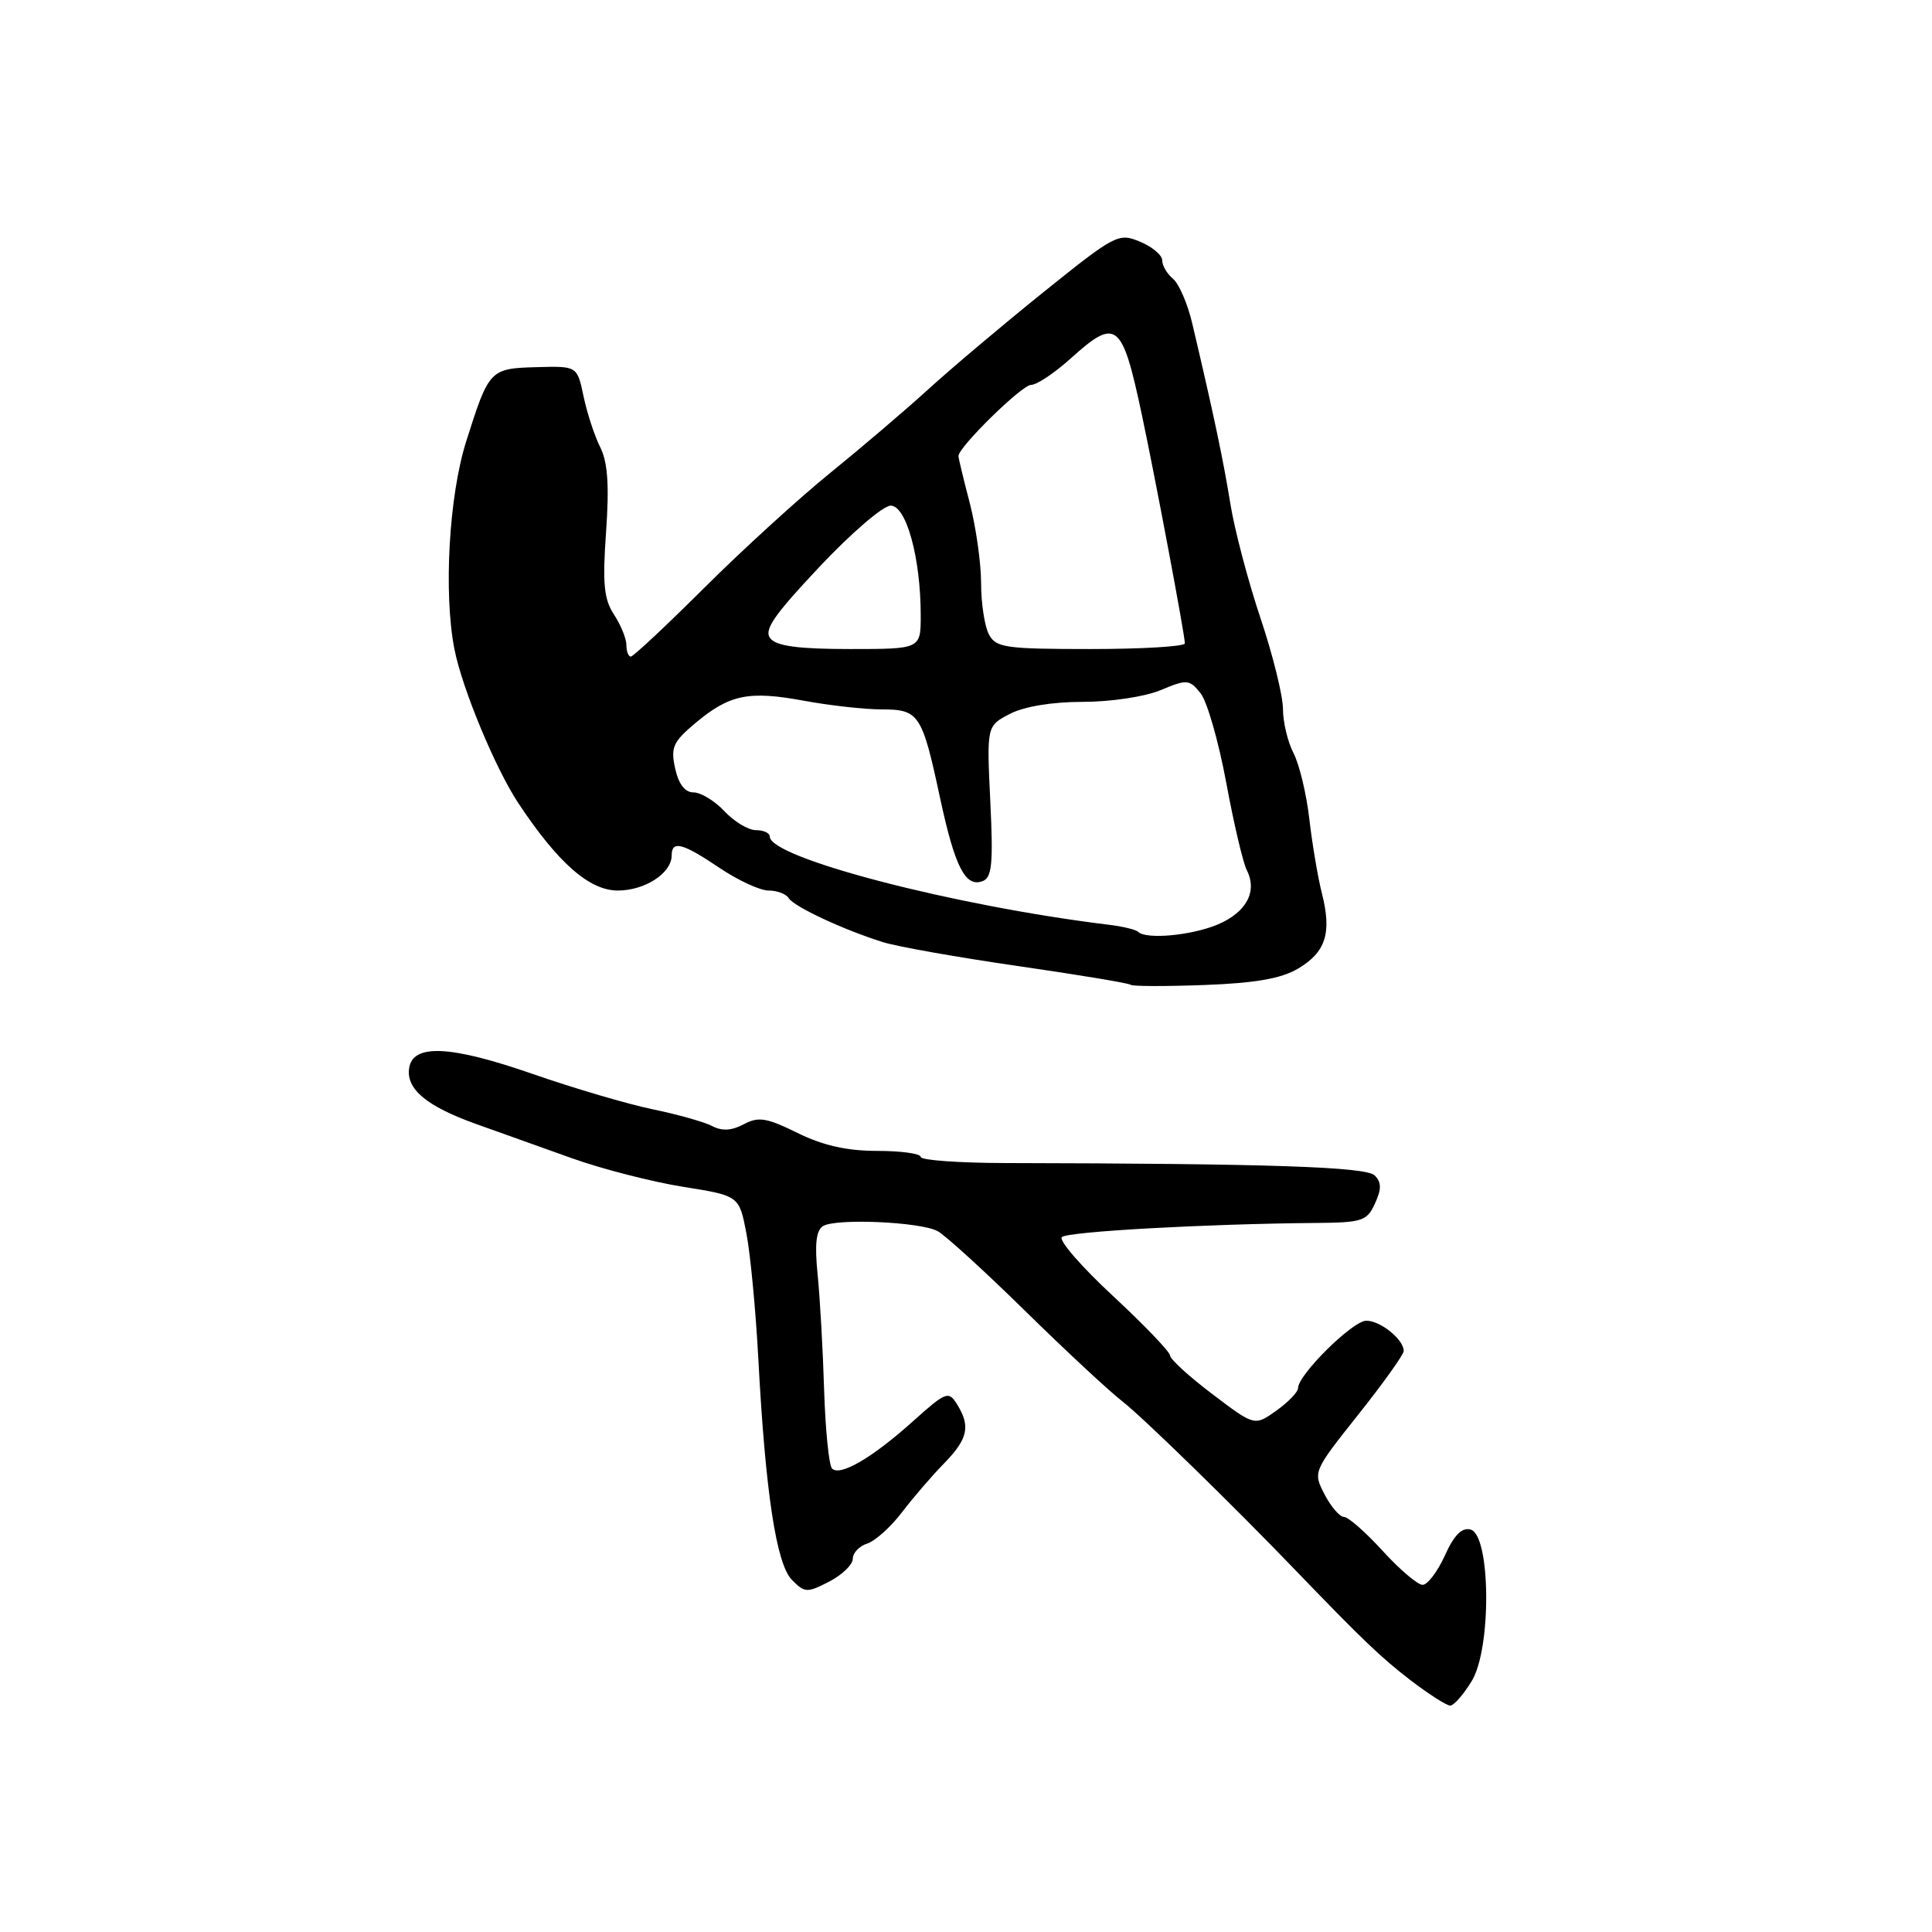 <?xml version="1.0" encoding="UTF-8" standalone="no"?>
<!DOCTYPE svg PUBLIC "-//W3C//DTD SVG 1.1//EN" "http://www.w3.org/Graphics/SVG/1.1/DTD/svg11.dtd" >
<svg xmlns="http://www.w3.org/2000/svg" xmlns:xlink="http://www.w3.org/1999/xlink" version="1.1" viewBox="0 0 256 256">
 <g >
 <path fill="currentColor"
d=" M 195.01 222.75 C 197.66 218.42 197.53 203.37 194.85 202.67 C 193.70 202.37 192.66 203.42 191.45 206.12 C 190.48 208.25 189.16 210.00 188.50 210.00 C 187.85 210.00 185.46 207.97 183.21 205.50 C 180.96 203.03 178.65 201.00 178.08 201.00 C 177.52 201.00 176.36 199.65 175.51 198.01 C 173.97 195.03 173.98 194.99 179.98 187.44 C 183.29 183.28 186.00 179.48 186.00 179.01 C 186.00 177.49 182.92 175.00 181.04 175.00 C 179.24 175.00 172.00 182.16 172.00 183.93 C 172.00 184.45 170.70 185.79 169.12 186.92 C 166.24 188.97 166.24 188.97 160.65 184.73 C 157.57 182.41 155.05 180.10 155.03 179.60 C 155.01 179.11 151.60 175.55 147.45 171.70 C 143.30 167.85 140.26 164.35 140.70 163.92 C 141.46 163.19 159.83 162.17 174.27 162.05 C 180.52 162.00 181.13 161.80 182.19 159.47 C 183.07 157.55 183.06 156.66 182.15 155.75 C 181.01 154.61 168.25 154.18 133.25 154.11 C 127.06 154.10 122.00 153.73 122.00 153.30 C 122.00 152.86 119.41 152.50 116.25 152.50 C 112.22 152.50 109.06 151.79 105.67 150.12 C 101.57 148.10 100.50 147.93 98.55 148.97 C 96.96 149.82 95.67 149.90 94.37 149.21 C 93.34 148.67 89.80 147.67 86.50 146.99 C 83.20 146.31 76.06 144.21 70.63 142.32 C 59.67 138.51 54.68 138.27 54.21 141.56 C 53.81 144.32 56.54 146.59 63.07 148.93 C 66.06 150.00 71.78 152.05 75.80 153.48 C 79.81 154.91 86.44 156.61 90.52 157.26 C 97.95 158.44 97.95 158.44 98.91 163.47 C 99.44 166.24 100.14 173.68 100.48 180.00 C 101.42 197.74 102.86 207.23 104.93 209.34 C 106.63 211.07 106.94 211.08 109.87 209.57 C 111.59 208.68 113.00 207.32 113.00 206.54 C 113.00 205.77 113.86 204.86 114.91 204.53 C 115.96 204.19 118.04 202.33 119.52 200.38 C 121.01 198.43 123.52 195.51 125.11 193.89 C 128.26 190.66 128.63 188.98 126.81 186.07 C 125.69 184.27 125.35 184.40 120.97 188.33 C 115.58 193.17 111.32 195.66 110.25 194.59 C 109.84 194.17 109.37 189.49 109.20 184.17 C 109.04 178.85 108.65 171.97 108.34 168.88 C 107.93 164.86 108.14 163.03 109.06 162.46 C 110.77 161.41 121.94 161.90 124.24 163.13 C 125.23 163.66 130.42 168.39 135.77 173.64 C 141.12 178.89 146.94 184.31 148.71 185.68 C 151.40 187.77 163.37 199.44 171.75 208.16 C 180.55 217.30 183.00 219.64 186.89 222.63 C 189.31 224.48 191.68 226.00 192.16 226.00 C 192.64 226.00 193.92 224.54 195.01 222.75 Z  M 171.99 128.35 C 175.68 126.17 176.49 123.62 175.16 118.38 C 174.62 116.25 173.87 111.80 173.49 108.50 C 173.11 105.20 172.17 101.29 171.40 99.80 C 170.63 98.31 170.00 95.68 170.00 93.95 C 170.00 92.21 168.66 86.79 167.02 81.90 C 165.38 77.01 163.58 70.19 163.03 66.75 C 162.10 60.98 160.80 54.81 157.97 42.82 C 157.36 40.24 156.22 37.60 155.43 36.94 C 154.64 36.29 154.00 35.19 154.00 34.50 C 154.00 33.81 152.67 32.69 151.05 32.02 C 148.21 30.84 147.77 31.07 138.34 38.65 C 132.97 42.97 126.09 48.77 123.04 51.55 C 119.99 54.33 114.12 59.33 110.00 62.67 C 105.88 66.01 98.38 72.85 93.34 77.87 C 88.30 82.89 83.91 87.00 83.59 87.00 C 83.26 87.00 83.00 86.31 83.00 85.46 C 83.00 84.62 82.26 82.80 81.35 81.42 C 80.02 79.38 79.82 77.33 80.31 70.45 C 80.74 64.27 80.53 61.26 79.53 59.25 C 78.77 57.74 77.78 54.70 77.32 52.50 C 76.48 48.50 76.48 48.50 71.11 48.65 C 64.91 48.82 64.79 48.95 61.77 58.50 C 59.49 65.69 58.76 78.58 60.21 86.00 C 61.23 91.22 65.65 101.86 68.70 106.45 C 73.96 114.37 78.10 118.00 81.87 118.00 C 85.47 118.00 89.00 115.69 89.00 113.35 C 89.00 111.32 90.45 111.70 95.34 115.00 C 97.79 116.65 100.71 118.00 101.84 118.00 C 102.96 118.00 104.16 118.45 104.50 119.00 C 105.20 120.14 111.78 123.21 117.00 124.84 C 118.92 125.44 127.01 126.87 134.97 128.02 C 142.93 129.17 149.61 130.28 149.82 130.49 C 150.03 130.70 154.41 130.71 159.55 130.52 C 166.32 130.27 169.76 129.67 171.99 128.35 Z  M 150.80 123.47 C 150.51 123.18 148.75 122.75 146.89 122.53 C 126.46 120.04 102.00 113.68 102.00 110.85 C 102.00 110.38 101.18 110.00 100.17 110.00 C 99.17 110.00 97.29 108.88 96.00 107.50 C 94.71 106.12 92.87 105.00 91.91 105.00 C 90.76 105.00 89.92 103.91 89.46 101.82 C 88.85 99.03 89.18 98.30 92.13 95.82 C 96.67 92.02 99.19 91.50 106.51 92.85 C 109.93 93.48 114.58 94.00 116.83 94.00 C 121.78 94.00 122.18 94.60 124.58 105.81 C 126.54 114.92 127.93 117.63 130.21 116.75 C 131.44 116.28 131.62 114.44 131.22 106.18 C 130.74 96.19 130.74 96.19 133.82 94.59 C 135.72 93.61 139.42 93.00 143.48 93.00 C 147.17 93.00 151.70 92.32 153.78 91.45 C 157.28 89.99 157.59 90.01 159.07 91.84 C 159.94 92.91 161.46 98.22 162.47 103.64 C 163.47 109.06 164.70 114.30 165.20 115.29 C 166.65 118.13 165.15 120.91 161.31 122.52 C 157.82 123.97 151.85 124.51 150.80 123.47 Z  M 102.09 84.61 C 101.17 83.51 102.48 81.59 108.58 75.11 C 112.77 70.65 117.02 67.00 118.02 67.00 C 120.10 67.00 122.00 73.96 122.00 81.55 C 122.00 86.00 122.00 86.00 112.62 86.00 C 105.85 86.00 102.93 85.62 102.09 84.61 Z  M 131.04 84.07 C 130.47 83.00 130.00 79.95 130.00 77.28 C 130.00 74.61 129.32 69.83 128.50 66.66 C 127.67 63.49 127.00 60.69 127.00 60.43 C 127.00 59.24 135.41 51.00 136.62 51.00 C 137.38 51.00 139.74 49.42 141.87 47.50 C 147.94 42.02 148.68 42.61 151.31 55.00 C 153.16 63.72 157.00 84.15 157.00 85.25 C 157.00 85.66 151.39 86.00 144.54 86.00 C 133.24 86.00 131.97 85.82 131.04 84.07 Z "/>
</g>
</svg>